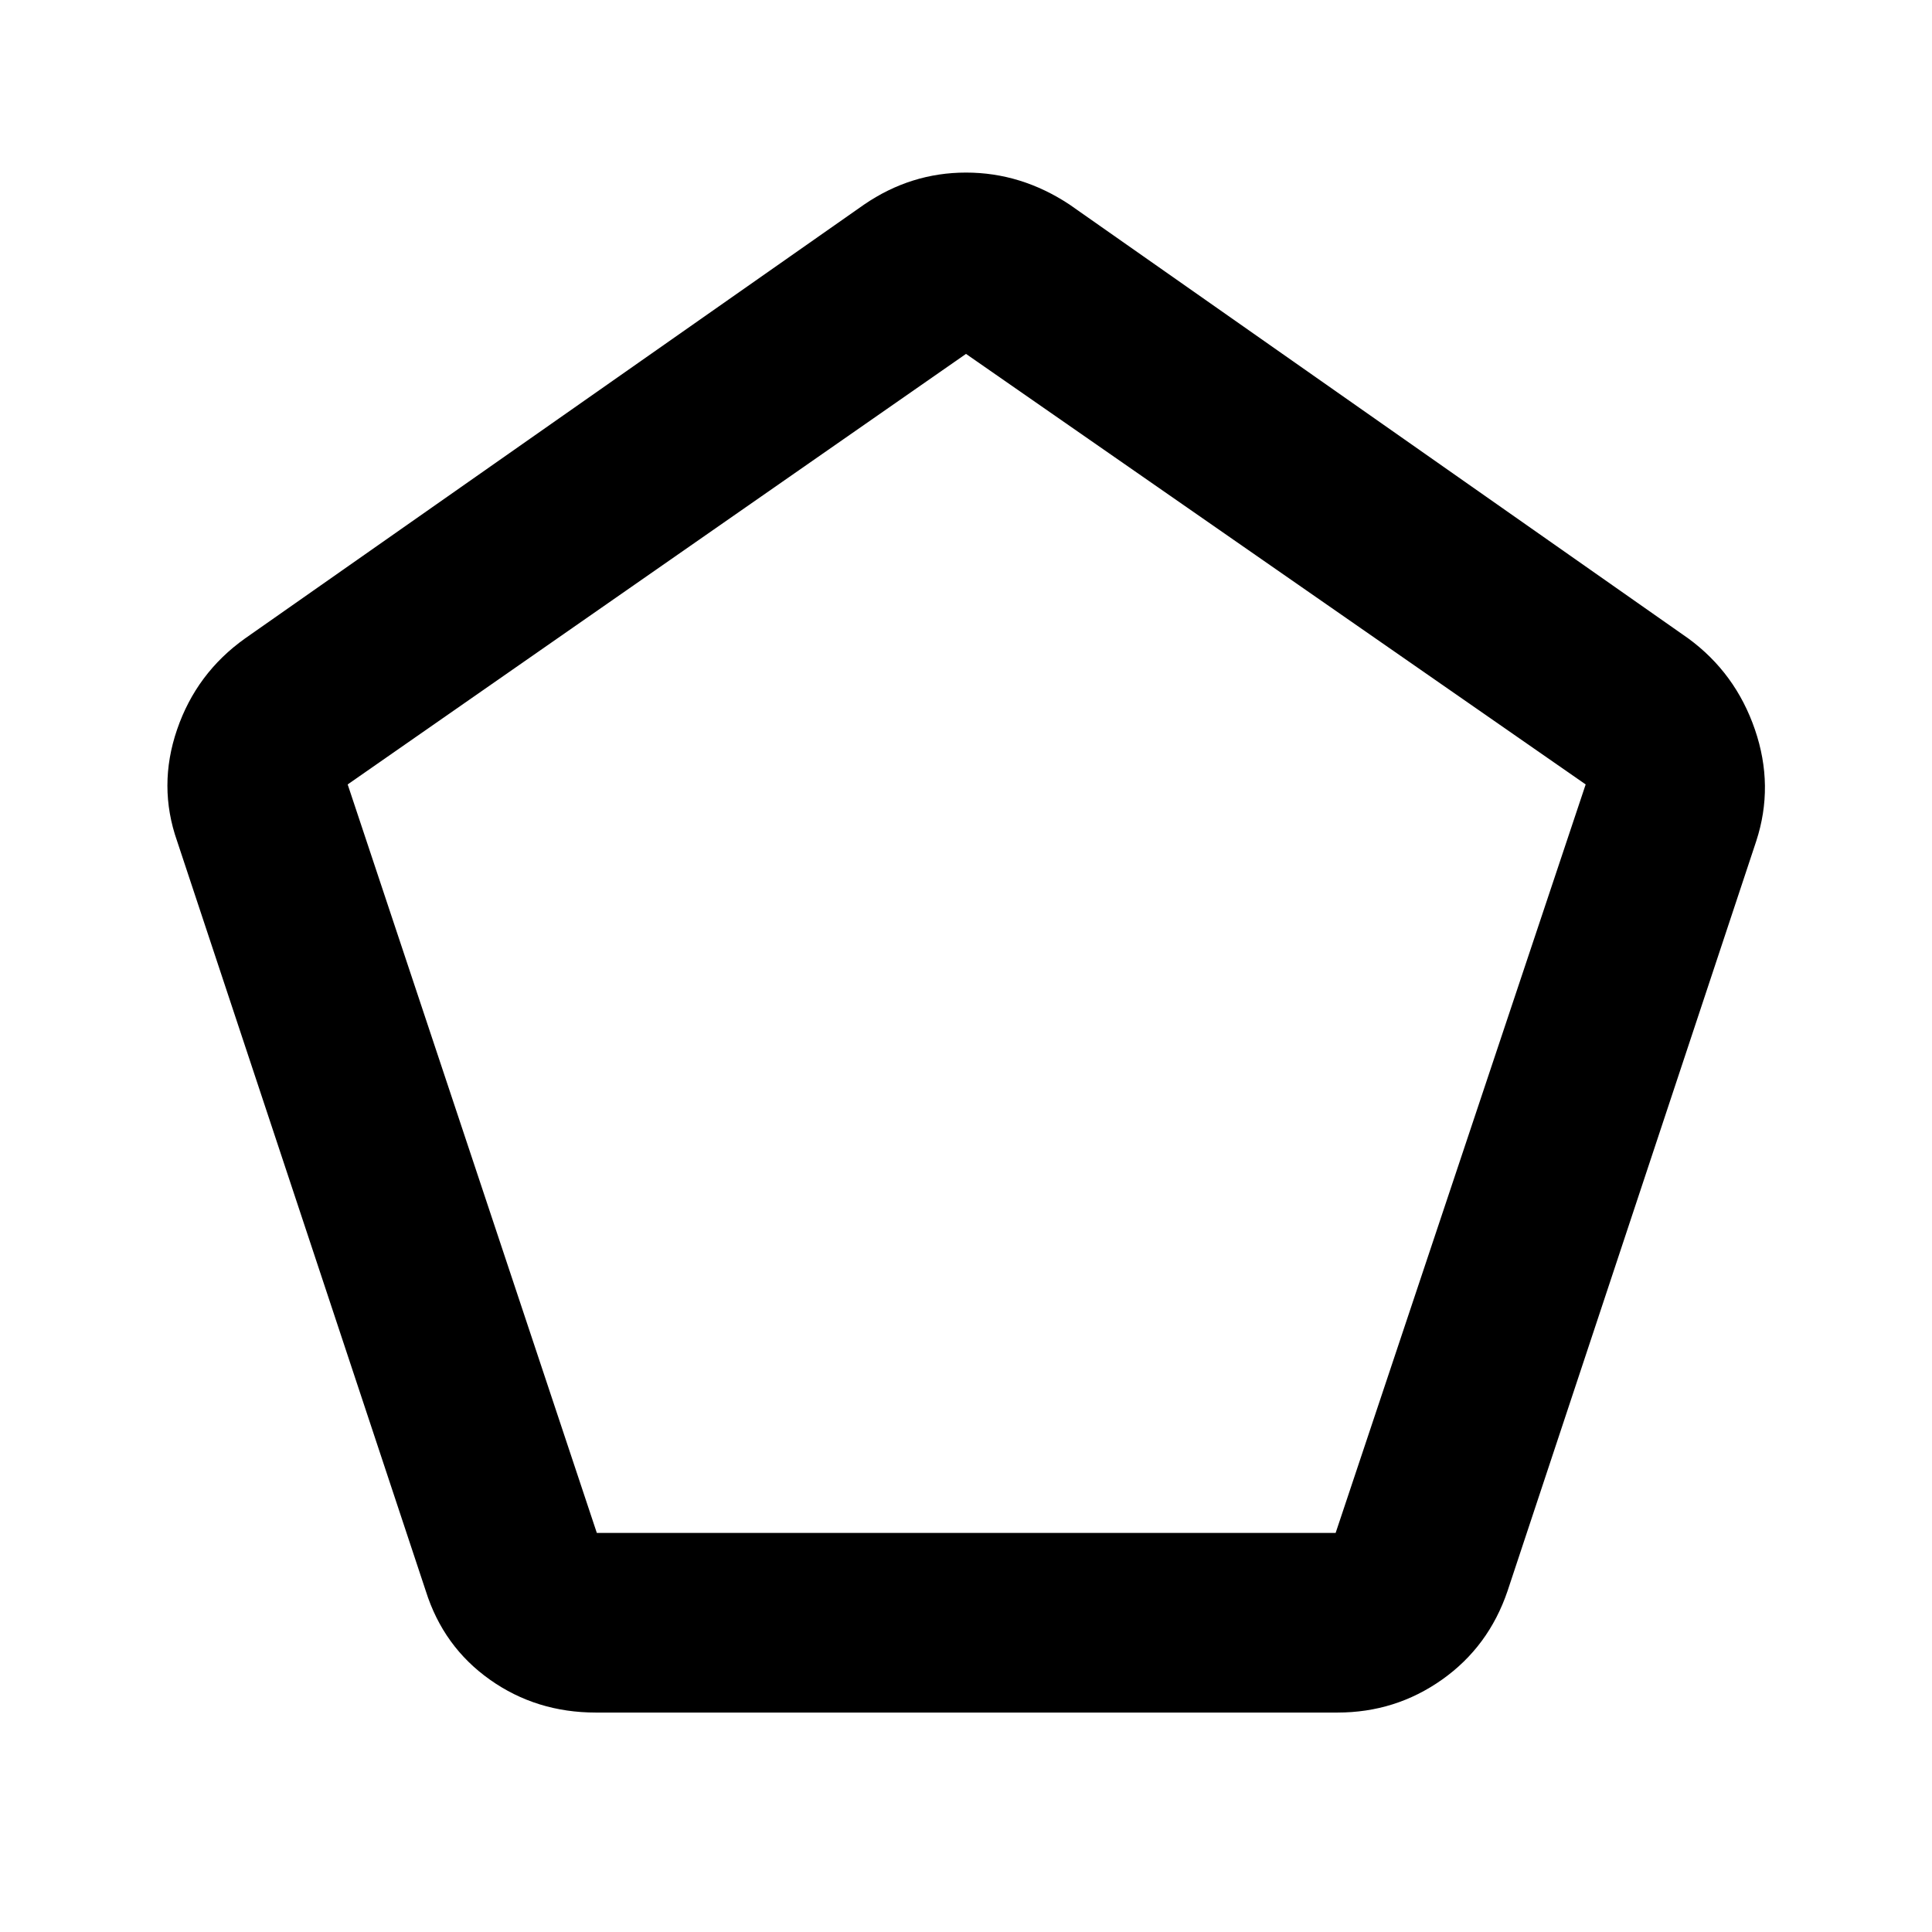 <svg xmlns="http://www.w3.org/2000/svg" height="40" viewBox="0 -960 960 960" width="40"><path d="M296.56-198.3h367.11l124.24-371.92L480-784.15 172.76-570.22l123.8 371.92Zm-.47 89.26q-29.61 0-52.7-16.37-23.09-16.37-31.82-44.04L88.01-542.04q-9.64-27.42-.02-55.46 9.61-28.05 33.77-45.26l307.62-215.6q23.23-15.89 50.63-15.89 27.41 0 51.43 15.89l307.47 215.6q23.49 17.21 33.1 45.26 9.62 28.04.65 55.46L749.09-169.45q-9.39 27.67-32.54 44.04-23.14 16.37-51.97 16.37H296.09ZM480-491.92Z"/></svg>